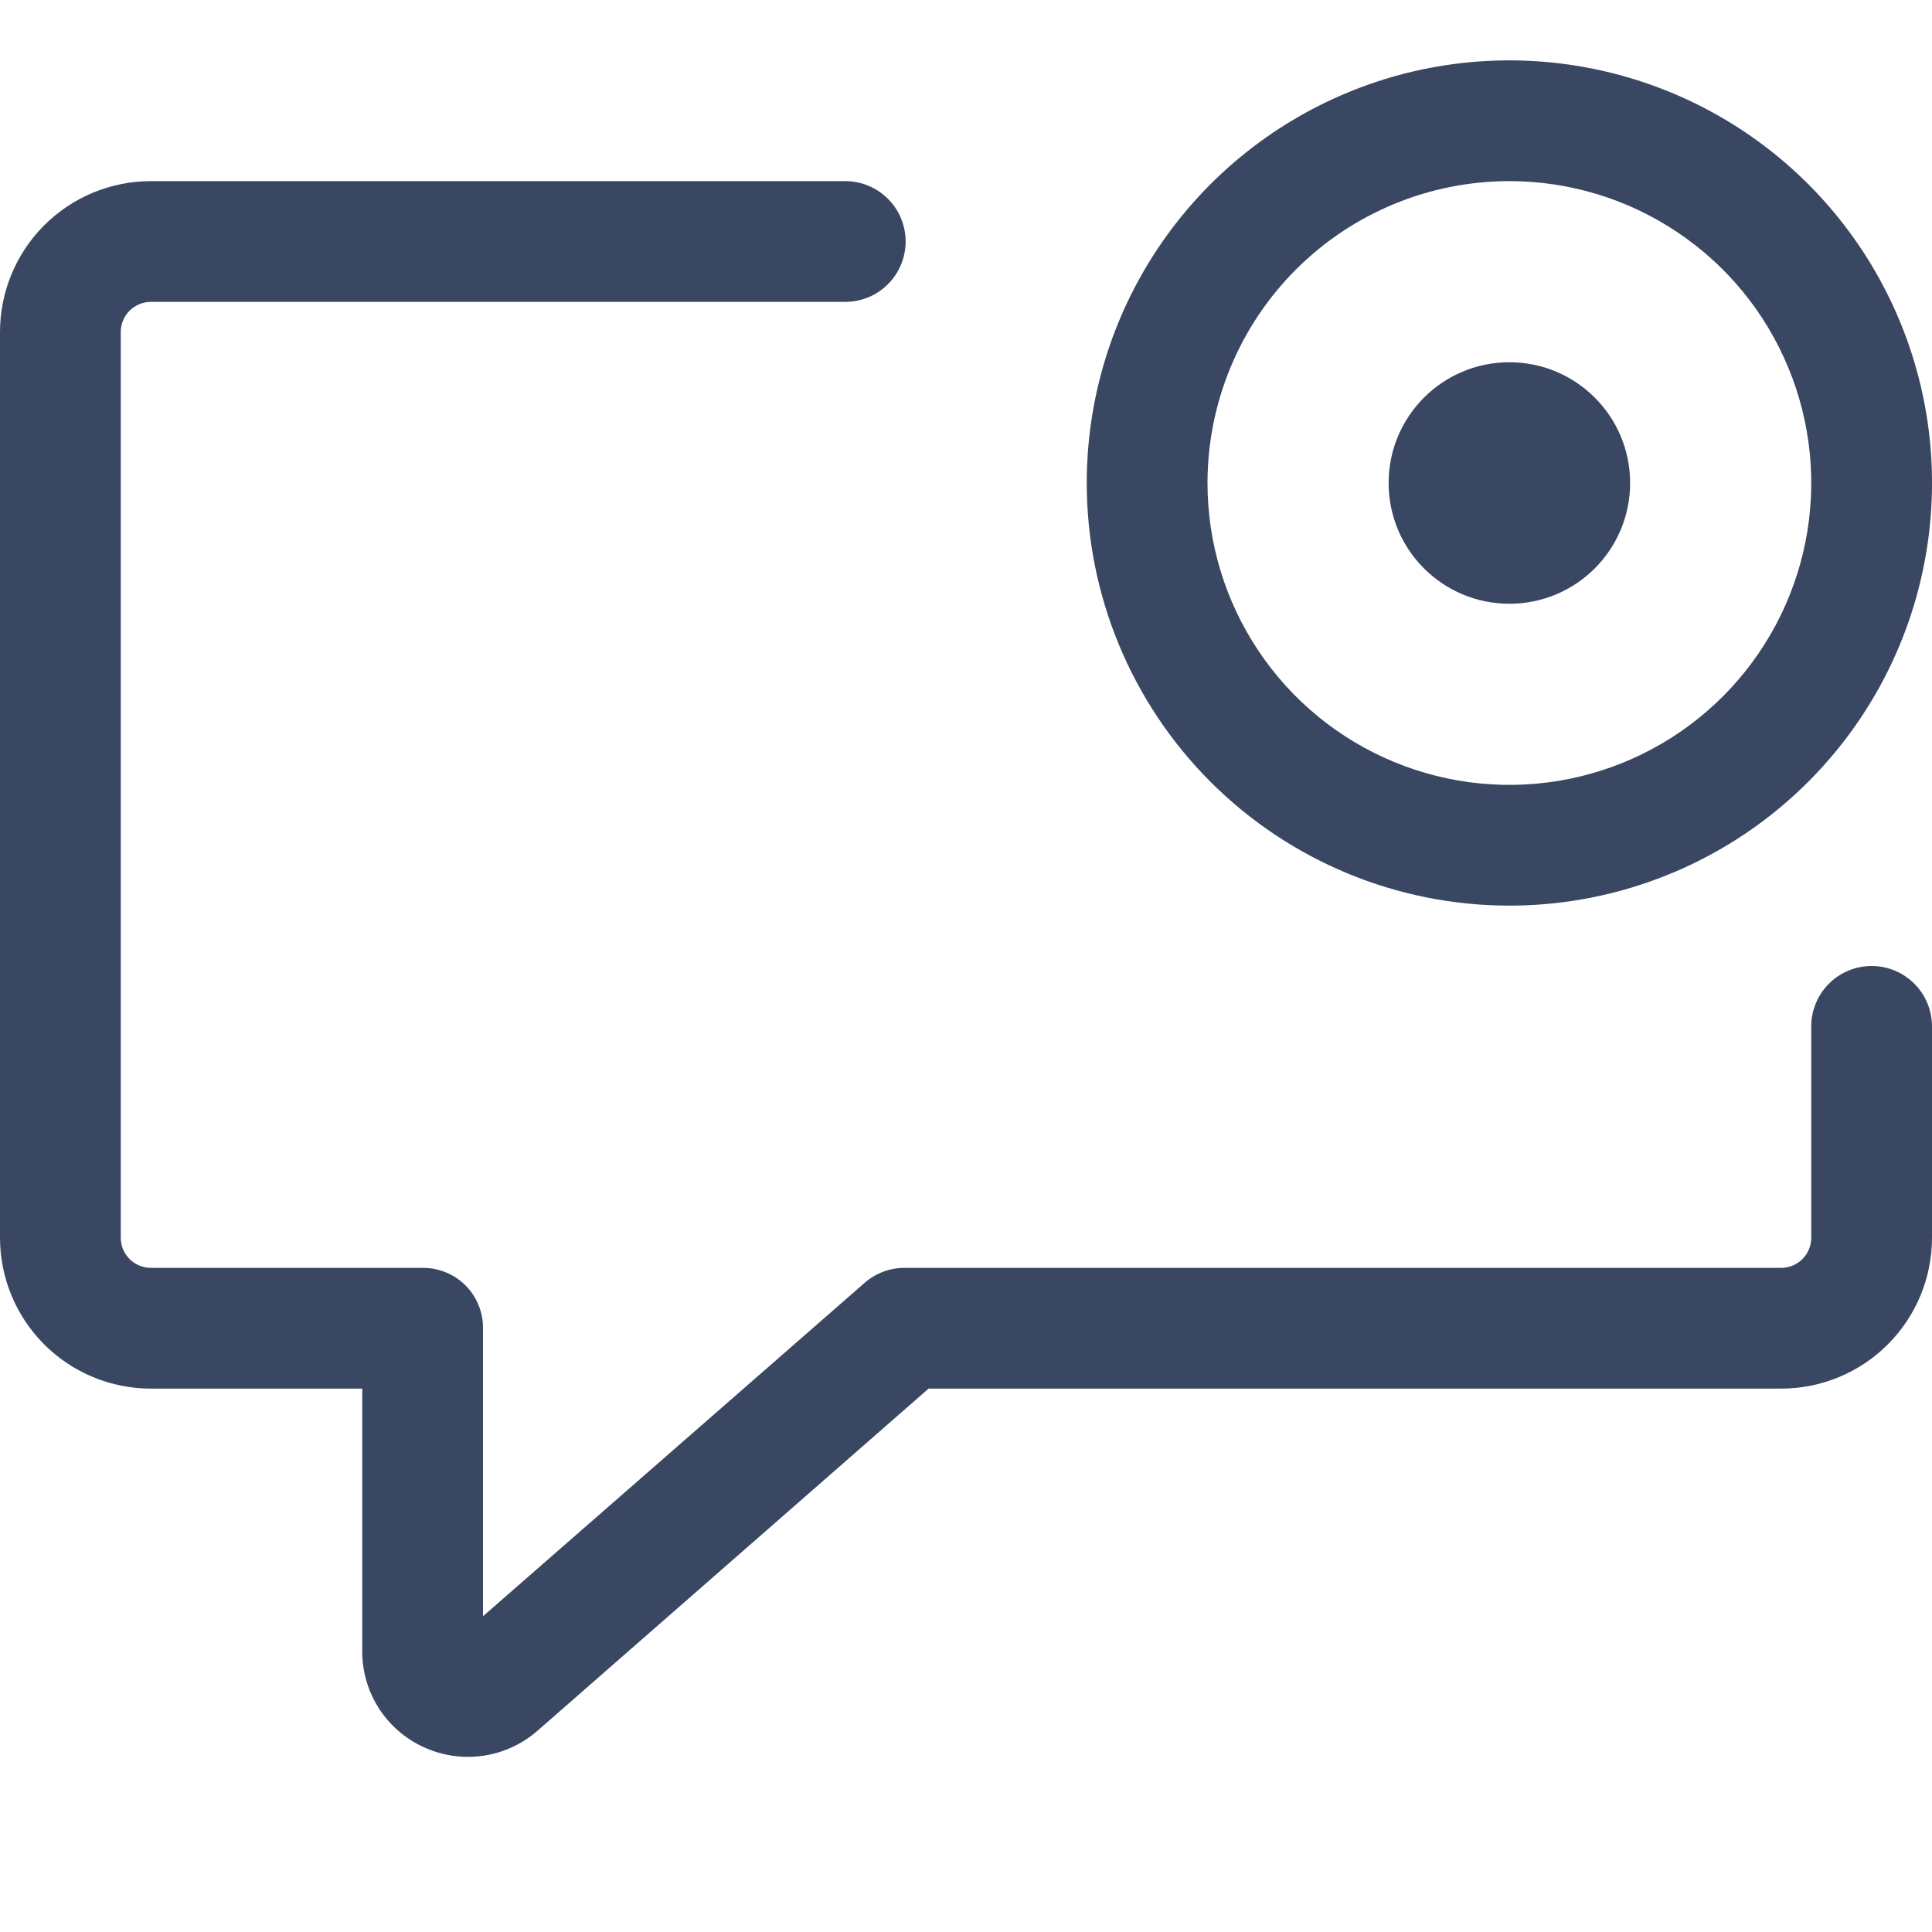 <svg width="32" height="32" viewBox="0 0 32 32" fill="none" xmlns="http://www.w3.org/2000/svg">
<g clip-path="url(#clip0)">
<path d="M25 10C26.105 10 27 9.105 27 8C27 6.895 26.105 6 25 6C23.895 6 23 6.895 23 8C23 9.105 23.895 10 25 10Z" fill="#394762"/>
<path d="M32 17V20.5C32 21.163 31.737 21.799 31.268 22.268C30.799 22.737 30.163 23 29.5 23H15.38L8.91 28.66C8.653 28.887 8.335 29.034 7.996 29.082C7.656 29.13 7.31 29.077 7 28.93C6.697 28.788 6.442 28.561 6.264 28.277C6.087 27.994 5.995 27.665 6 27.33V23H2.5C1.837 23 1.201 22.737 0.732 22.268C0.263 21.799 0 21.163 0 20.5L0 5.5C0 4.837 0.263 4.201 0.732 3.732C1.201 3.263 1.837 3 2.5 3H14C14.265 3 14.52 3.105 14.707 3.293C14.895 3.48 15 3.735 15 4C15 4.265 14.895 4.52 14.707 4.707C14.52 4.895 14.265 5 14 5H2.5C2.367 5 2.24 5.053 2.146 5.146C2.053 5.24 2 5.367 2 5.5V20.5C2 20.633 2.053 20.76 2.146 20.854C2.24 20.947 2.367 21 2.5 21H7C7.132 20.999 7.262 21.024 7.384 21.074C7.506 21.124 7.617 21.197 7.71 21.29C7.803 21.383 7.876 21.494 7.926 21.616C7.976 21.738 8.001 21.868 8 22V26.77L14.33 21.24C14.516 21.081 14.755 20.995 15 21H29.5C29.633 21 29.76 20.947 29.854 20.854C29.947 20.76 30 20.633 30 20.5V17C30 16.735 30.105 16.48 30.293 16.293C30.48 16.105 30.735 16 31 16C31.265 16 31.52 16.105 31.707 16.293C31.895 16.48 32 16.735 32 17ZM18 8C18 6.616 18.41 5.262 19.18 4.111C19.949 2.96 21.042 2.063 22.321 1.533C23.6 1.003 25.008 0.864 26.366 1.135C27.724 1.405 28.971 2.071 29.95 3.05C30.929 4.029 31.595 5.277 31.866 6.634C32.136 7.992 31.997 9.4 31.467 10.679C30.937 11.958 30.04 13.051 28.889 13.82C27.738 14.589 26.384 15 25 15C23.143 15 21.363 14.262 20.05 12.95C18.738 11.637 18 9.857 18 8ZM20 8C20 8.989 20.293 9.956 20.843 10.778C21.392 11.6 22.173 12.241 23.087 12.619C24 12.998 25.006 13.097 25.976 12.904C26.945 12.711 27.836 12.235 28.535 11.536C29.235 10.836 29.711 9.945 29.904 8.975C30.097 8.006 29.998 7 29.619 6.087C29.241 5.173 28.6 4.392 27.778 3.843C26.956 3.293 25.989 3 25 3C23.674 3 22.402 3.527 21.465 4.464C20.527 5.402 20 6.674 20 8V8Z" fill="#394762"/>
</g>
<defs>
<clipPath id="clip0">
<rect width="32" height="32" fill="white"/>
</clipPath>
</defs>
</svg>
